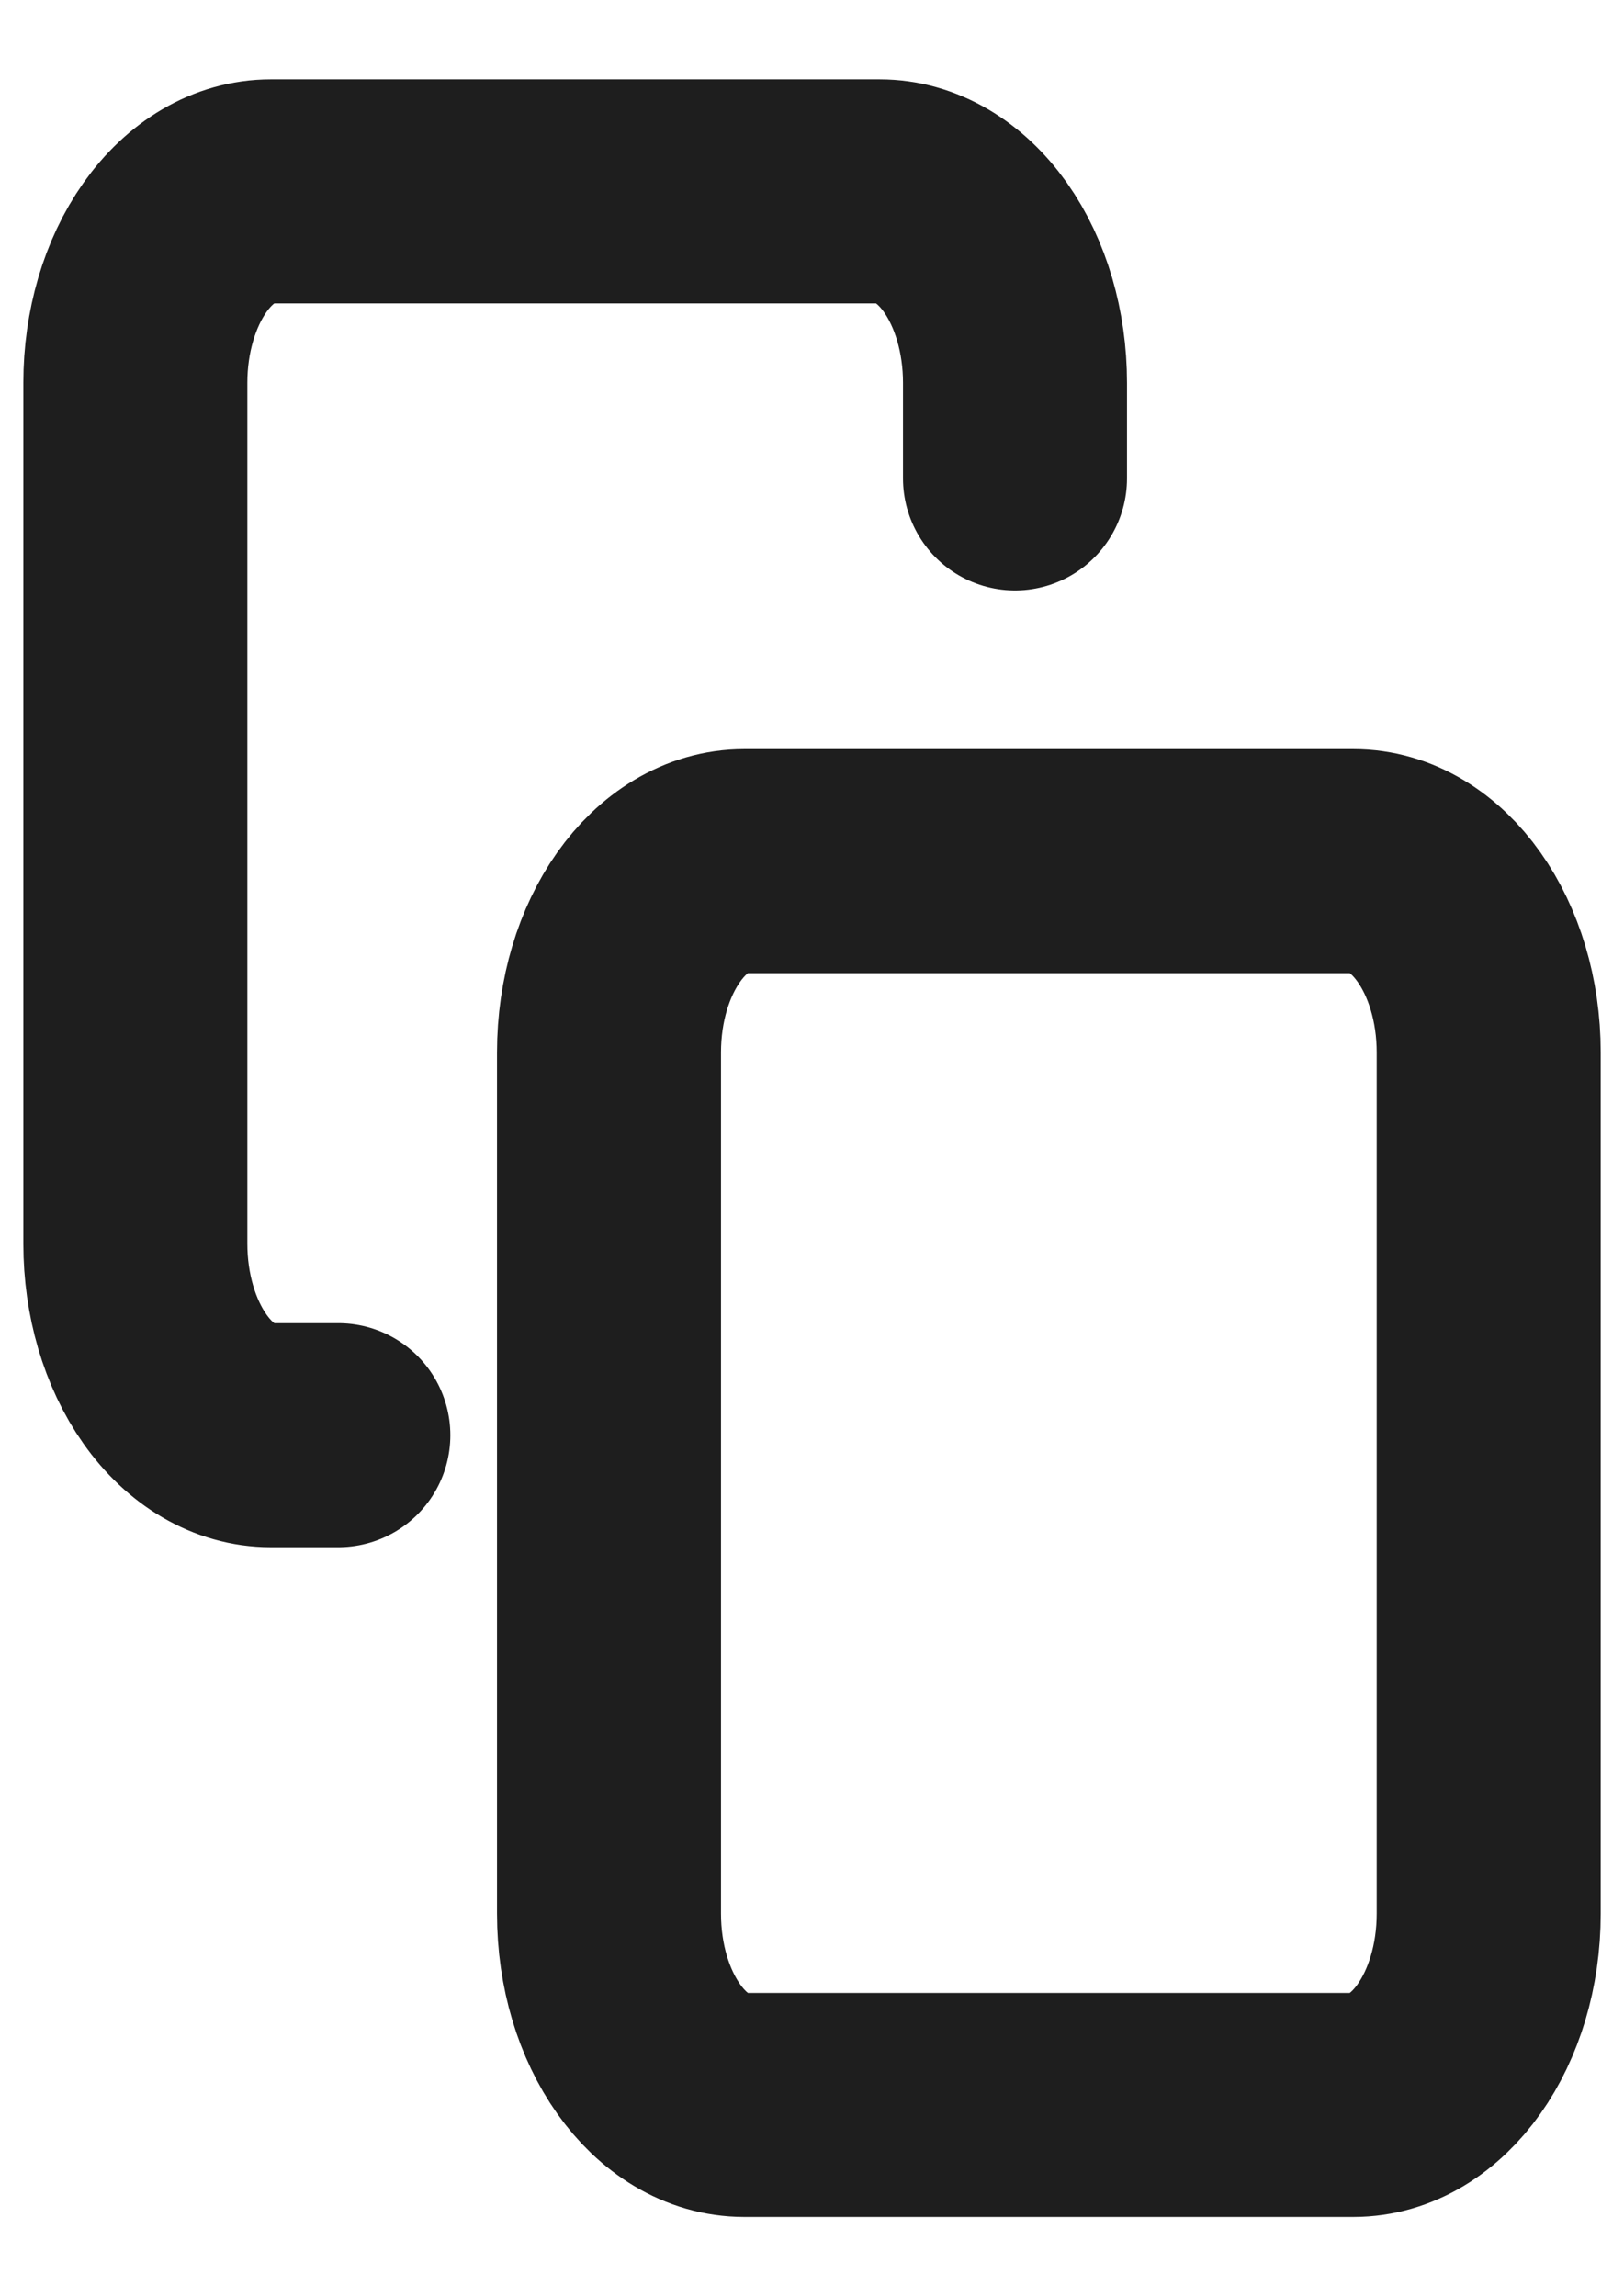 <svg width="29" height="41" viewBox="0 0 29 41" fill="none" xmlns="http://www.w3.org/2000/svg">
<path d="M6.042 25.625H4.834C4.193 25.625 3.578 25.265 3.125 24.624C2.672 23.984 2.417 23.114 2.417 22.208V6.833C2.417 5.927 2.672 5.058 3.125 4.417C3.578 3.777 4.193 3.417 4.834 3.417H15.709C16.35 3.417 16.964 3.777 17.418 4.417C17.871 5.058 18.125 5.927 18.125 6.833V8.542M13.292 15.375H24.167C25.502 15.375 26.584 16.905 26.584 18.792V34.167C26.584 36.054 25.502 37.583 24.167 37.583H13.292C11.957 37.583 10.875 36.054 10.875 34.167V18.792C10.875 16.905 11.957 15.375 13.292 15.375Z" stroke="#1E1E1E" stroke-width="4" stroke-linecap="round" stroke-linejoin="round"/>
</svg>
